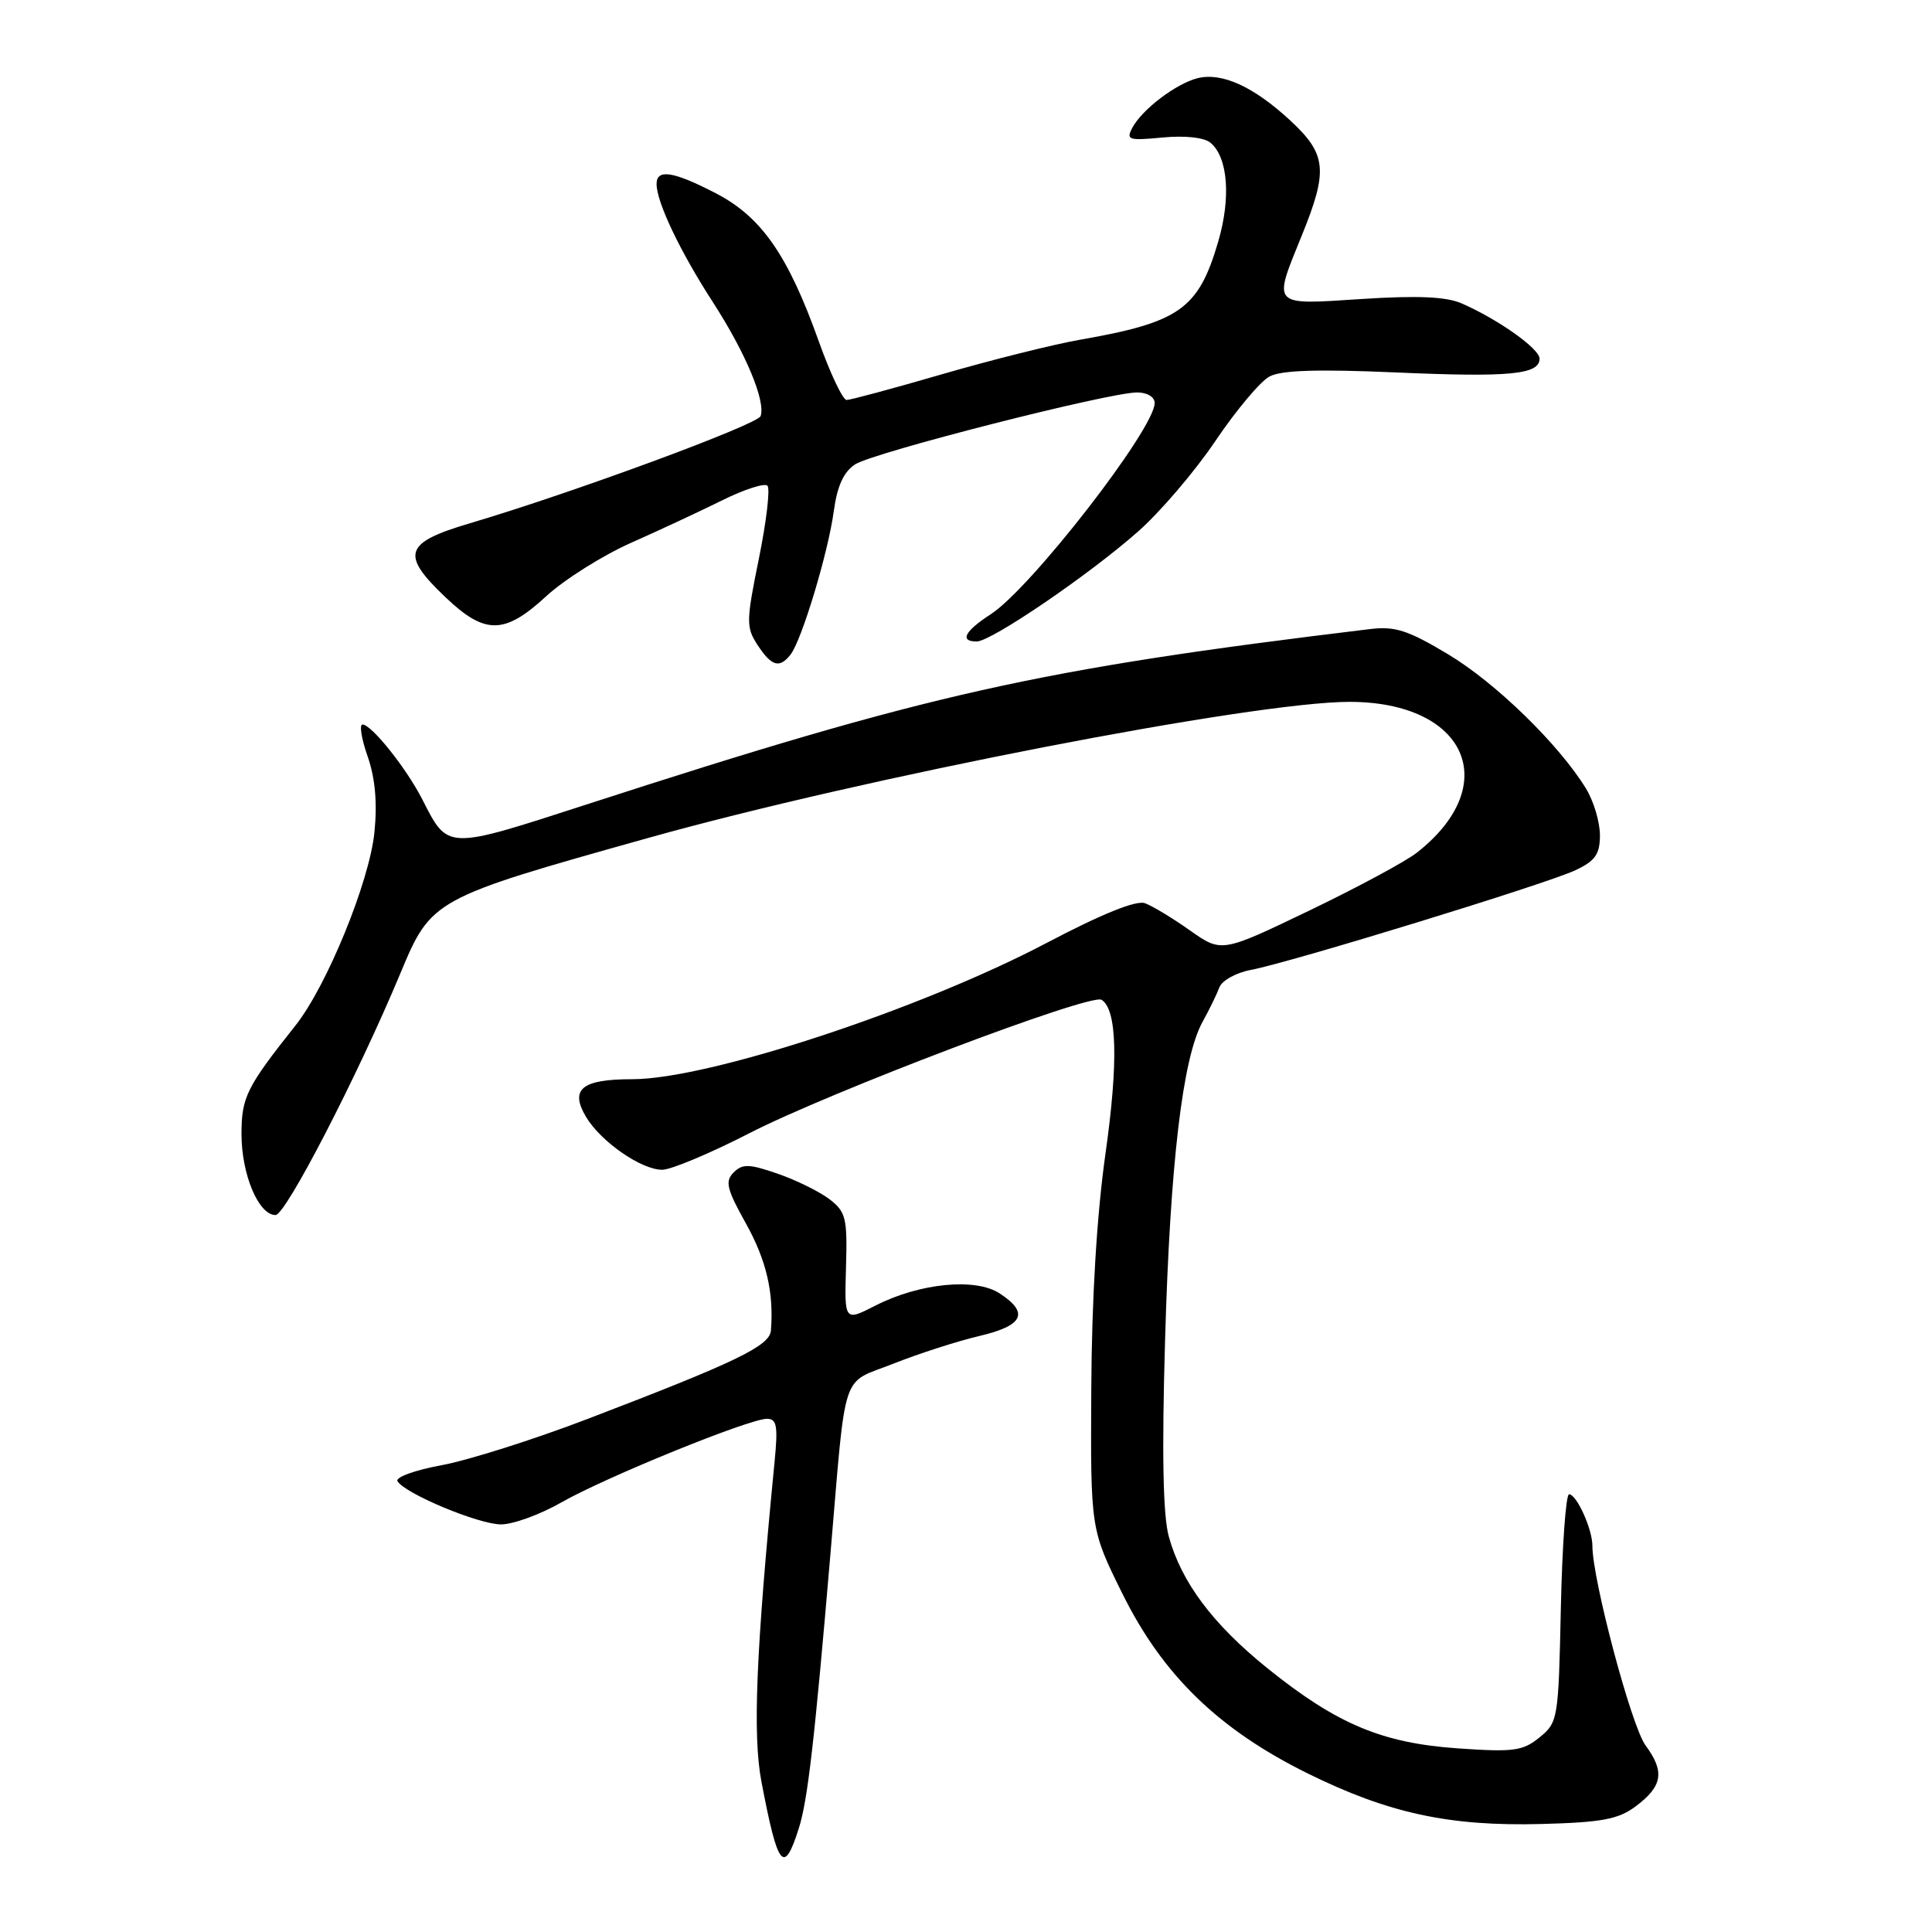 <?xml version="1.0" encoding="UTF-8" standalone="no"?>
<!DOCTYPE svg PUBLIC "-//W3C//DTD SVG 1.1//EN" "http://www.w3.org/Graphics/SVG/1.1/DTD/svg11.dtd" >
<svg xmlns="http://www.w3.org/2000/svg" xmlns:xlink="http://www.w3.org/1999/xlink" version="1.1" viewBox="0 0 256 256">
 <g >
 <path fill="currentColor"
d=" M 105.85 242.25 C 107.02 238.57 107.91 230.87 110.03 206.00 C 112.16 180.98 111.34 183.47 118.36 180.70 C 121.74 179.36 126.86 177.71 129.75 177.03 C 135.60 175.66 136.42 173.97 132.47 171.39 C 129.26 169.28 121.87 170.01 116.01 172.99 C 111.89 175.10 111.89 175.10 112.10 167.92 C 112.29 161.39 112.09 160.58 109.91 158.90 C 108.58 157.89 105.50 156.37 103.04 155.52 C 99.26 154.21 98.38 154.19 97.21 155.36 C 96.04 156.53 96.29 157.55 98.84 162.12 C 101.55 166.99 102.55 171.26 102.15 176.31 C 101.98 178.35 97.52 180.50 77.82 188.03 C 70.72 190.75 62.03 193.50 58.50 194.15 C 54.97 194.80 52.35 195.75 52.67 196.27 C 53.69 197.93 63.41 201.98 66.38 201.99 C 67.96 202.00 71.56 200.69 74.38 199.08 C 80.25 195.73 99.26 188.00 101.62 188.00 C 102.94 188.00 103.10 188.94 102.63 193.75 C 100.17 218.92 99.72 229.89 100.89 236.06 C 103.07 247.52 103.87 248.52 105.85 242.25 Z  M 216.72 239.36 C 220.31 236.69 220.62 234.76 218.04 231.27 C 216.17 228.74 211.00 209.30 211.00 204.82 C 211.00 202.61 208.91 198.00 207.91 198.00 C 207.49 198.00 207.00 204.79 206.82 213.09 C 206.51 227.80 206.44 228.23 204.00 230.21 C 201.78 232.02 200.57 232.18 193.19 231.67 C 183.13 230.97 177.16 228.46 168.00 221.10 C 160.72 215.24 156.54 209.67 154.87 203.59 C 154.10 200.79 153.94 192.57 154.38 177.50 C 155.05 154.18 156.70 140.20 159.34 135.41 C 160.23 133.81 161.23 131.75 161.57 130.84 C 161.91 129.93 163.78 128.89 165.74 128.52 C 171.00 127.53 204.98 117.10 208.75 115.31 C 211.40 114.06 212.00 113.19 212.00 110.64 C 211.99 108.91 211.17 106.15 210.16 104.50 C 206.58 98.65 198.16 90.45 191.87 86.69 C 186.55 83.50 184.84 82.95 181.50 83.36 C 137.32 88.70 123.15 91.87 77.65 106.62 C 59.06 112.64 59.39 112.65 55.97 105.95 C 53.85 101.79 49.23 96.00 48.03 96.00 C 47.59 96.00 47.90 97.91 48.72 100.25 C 49.72 103.13 50.01 106.38 49.61 110.32 C 48.94 116.86 43.30 130.65 39.17 135.86 C 32.66 144.06 32.00 145.38 32.00 150.27 C 32.00 155.62 34.26 161.00 36.51 161.00 C 37.86 161.00 47.36 142.61 53.04 129.00 C 57.15 119.14 57.33 119.04 85.79 111.06 C 114.50 103.01 166.06 93.00 178.81 93.00 C 194.29 93.00 199.21 103.97 187.77 112.96 C 186.30 114.13 179.86 117.59 173.48 120.66 C 161.87 126.24 161.87 126.24 157.68 123.29 C 155.38 121.66 152.70 120.04 151.71 119.68 C 150.55 119.26 146.01 121.09 138.71 124.93 C 121.92 133.77 93.87 143.00 83.80 143.00 C 77.10 143.00 75.48 144.30 77.63 147.96 C 79.59 151.26 84.95 155.00 87.75 155.00 C 88.91 155.00 94.09 152.83 99.25 150.18 C 109.95 144.68 144.52 131.58 145.96 132.48 C 148.02 133.75 148.20 140.74 146.48 152.88 C 145.33 160.99 144.66 172.13 144.60 184.07 C 144.50 202.64 144.50 202.64 148.74 211.20 C 154.08 221.98 161.50 229.17 173.26 234.98 C 183.97 240.27 192.03 242.01 204.22 241.69 C 212.24 241.48 214.43 241.07 216.72 239.36 Z  M 104.74 86.75 C 106.22 84.89 109.75 73.19 110.48 67.73 C 110.94 64.39 111.78 62.53 113.31 61.53 C 115.71 59.96 146.93 52.00 150.68 52.00 C 152.00 52.00 153.00 52.60 153.00 53.40 C 153.00 56.82 136.61 77.94 131.28 81.39 C 127.81 83.64 127.11 85.00 129.42 85.00 C 131.34 85.00 144.30 76.18 150.80 70.43 C 153.72 67.86 158.34 62.45 161.06 58.41 C 163.79 54.36 167.01 50.53 168.21 49.89 C 169.77 49.05 174.63 48.90 184.95 49.35 C 200.07 50.01 204.00 49.63 204.00 47.52 C 204.00 46.20 198.49 42.30 193.65 40.19 C 191.62 39.31 187.81 39.14 180.40 39.62 C 168.37 40.40 168.64 40.69 172.50 31.19 C 176.01 22.55 175.79 20.43 170.94 15.94 C 166.09 11.46 161.90 9.56 158.68 10.36 C 155.84 11.08 151.34 14.49 150.04 16.93 C 149.18 18.54 149.54 18.65 154.04 18.22 C 157.02 17.94 159.55 18.21 160.39 18.91 C 162.71 20.84 163.13 26.20 161.41 32.05 C 158.80 40.95 156.31 42.71 143.09 45.02 C 139.56 45.64 131.37 47.69 124.89 49.57 C 118.40 51.46 112.68 53.00 112.18 53.00 C 111.68 53.00 110.02 49.51 108.50 45.25 C 104.43 33.83 100.90 28.75 94.89 25.63 C 89.22 22.69 87.00 22.34 87.00 24.38 C 87.00 26.79 90.10 33.30 94.48 40.07 C 98.79 46.74 101.46 53.11 100.79 55.13 C 100.41 56.26 75.69 65.37 62.25 69.34 C 53.54 71.92 53.04 73.45 59.04 79.15 C 64.27 84.13 66.85 84.10 72.38 79.00 C 74.77 76.80 79.82 73.62 83.61 71.93 C 87.40 70.25 92.86 67.70 95.75 66.27 C 98.64 64.84 101.31 63.98 101.69 64.36 C 102.07 64.73 101.56 69.07 100.56 74.00 C 98.86 82.35 98.85 83.12 100.39 85.48 C 102.24 88.29 103.28 88.60 104.74 86.75 Z "/>
</g>
</svg>